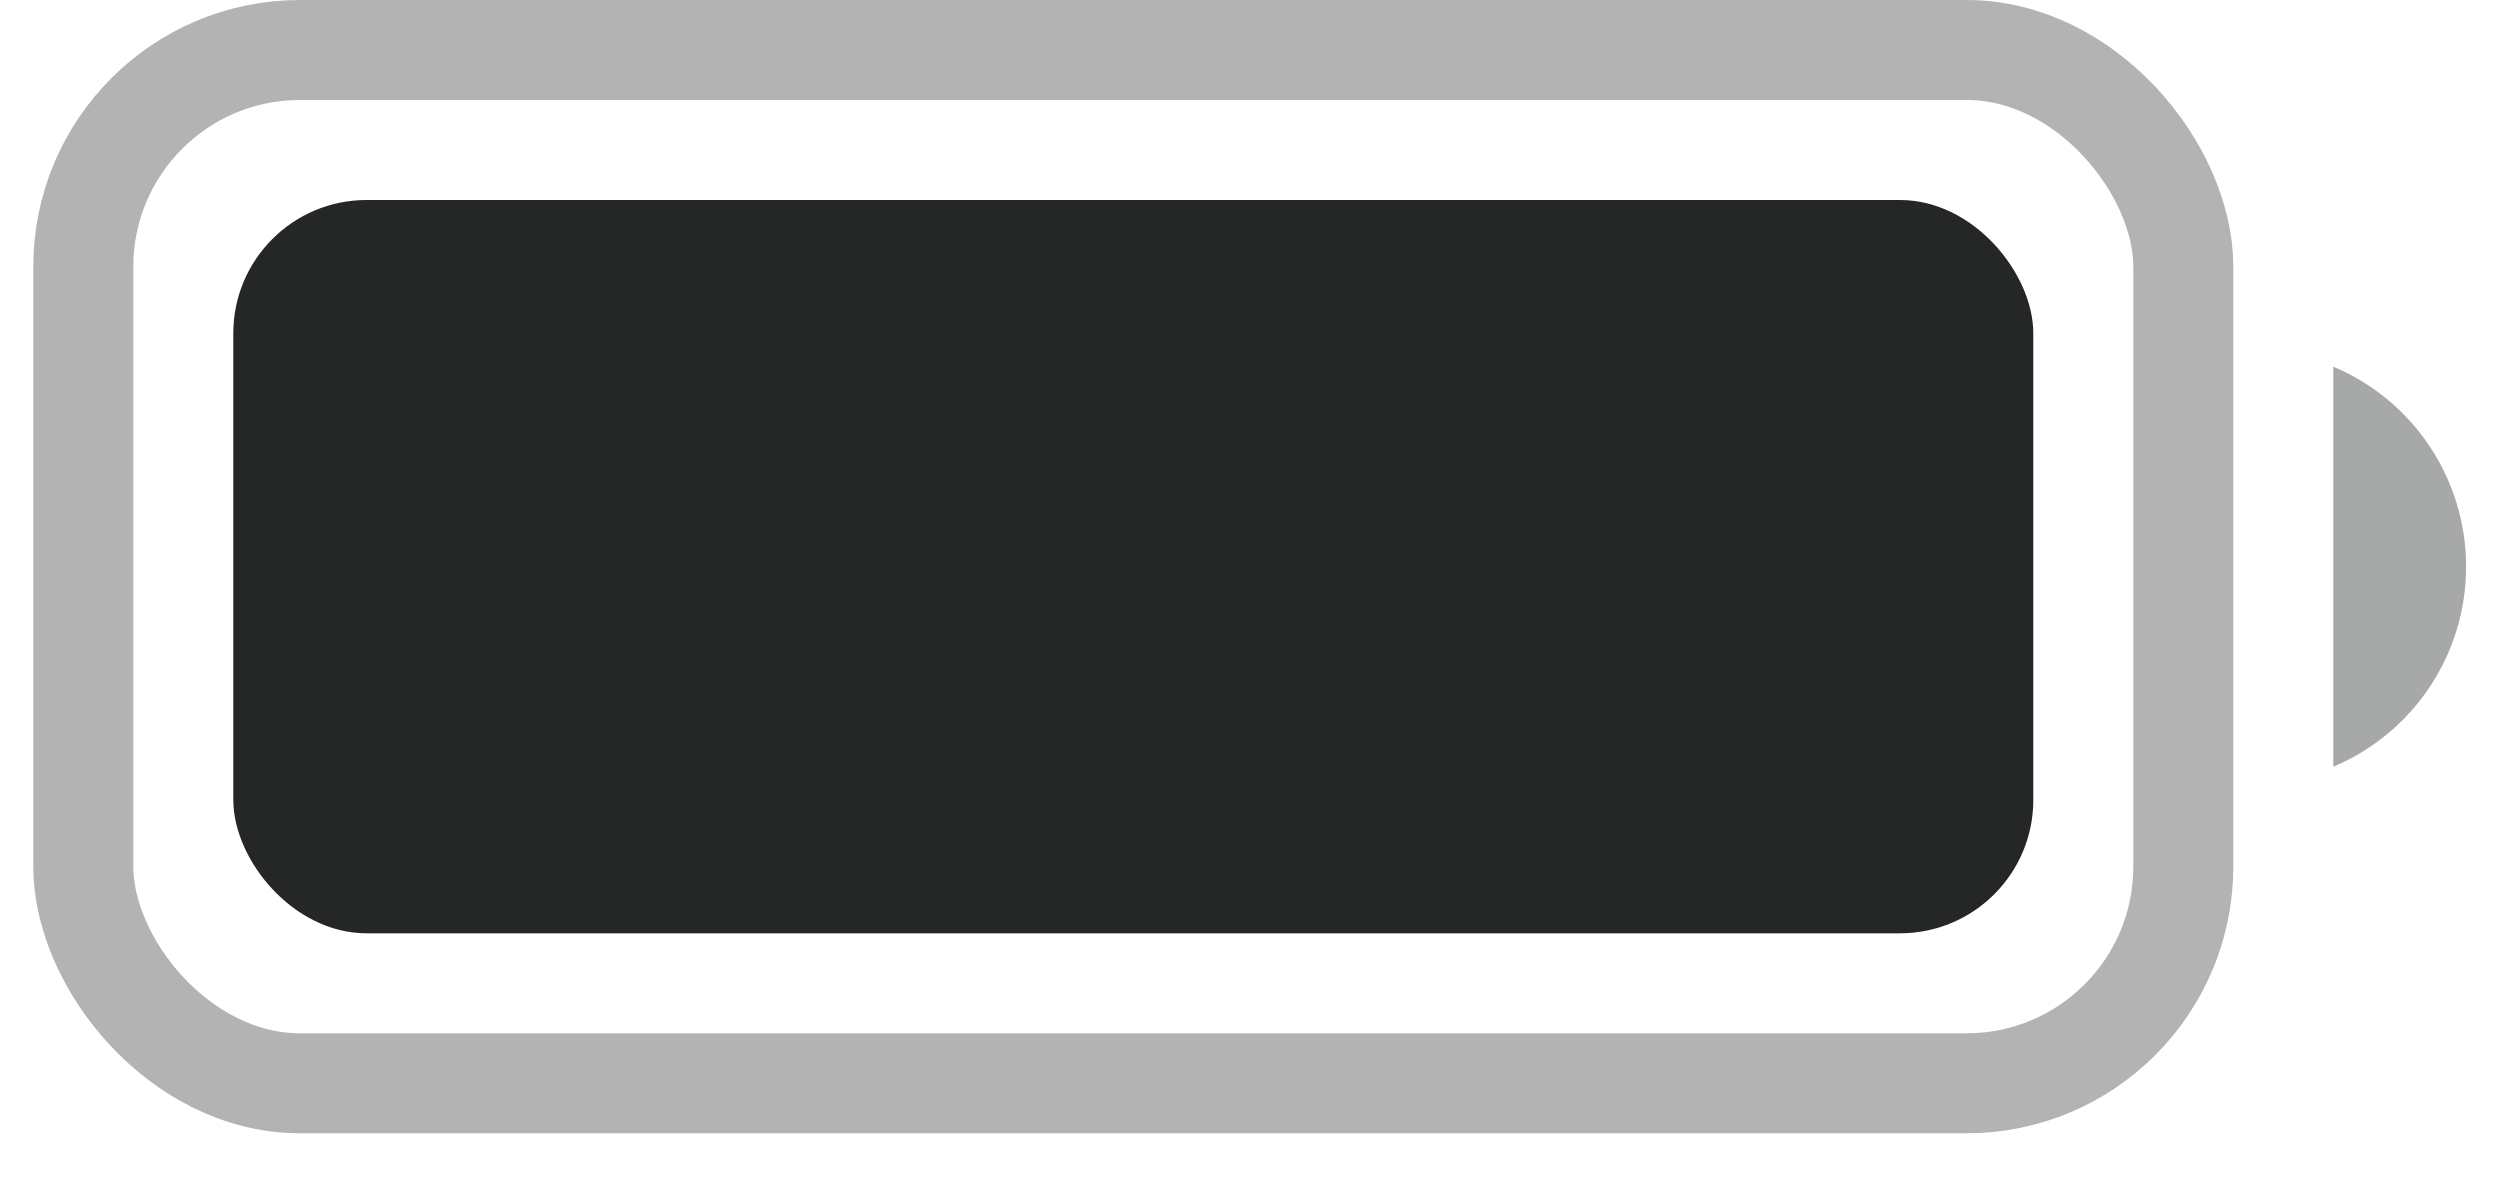 <svg width="25" height="12" viewBox="0 0 25 12" fill="none" xmlns="http://www.w3.org/2000/svg">
<rect opacity="0.35" x="0.833" y="0.5" width="21" height="10.333" rx="2.167" stroke="#252727"/>
<path opacity="0.4" d="M23.333 3.667V7.667C24.138 7.328 24.661 6.54 24.661 5.667C24.661 4.794 24.138 4.005 23.333 3.667Z" fill="#252727"/>
<rect x="2.333" y="2" width="18" height="7.333" rx="1.333" fill="#252727"/>
</svg>
